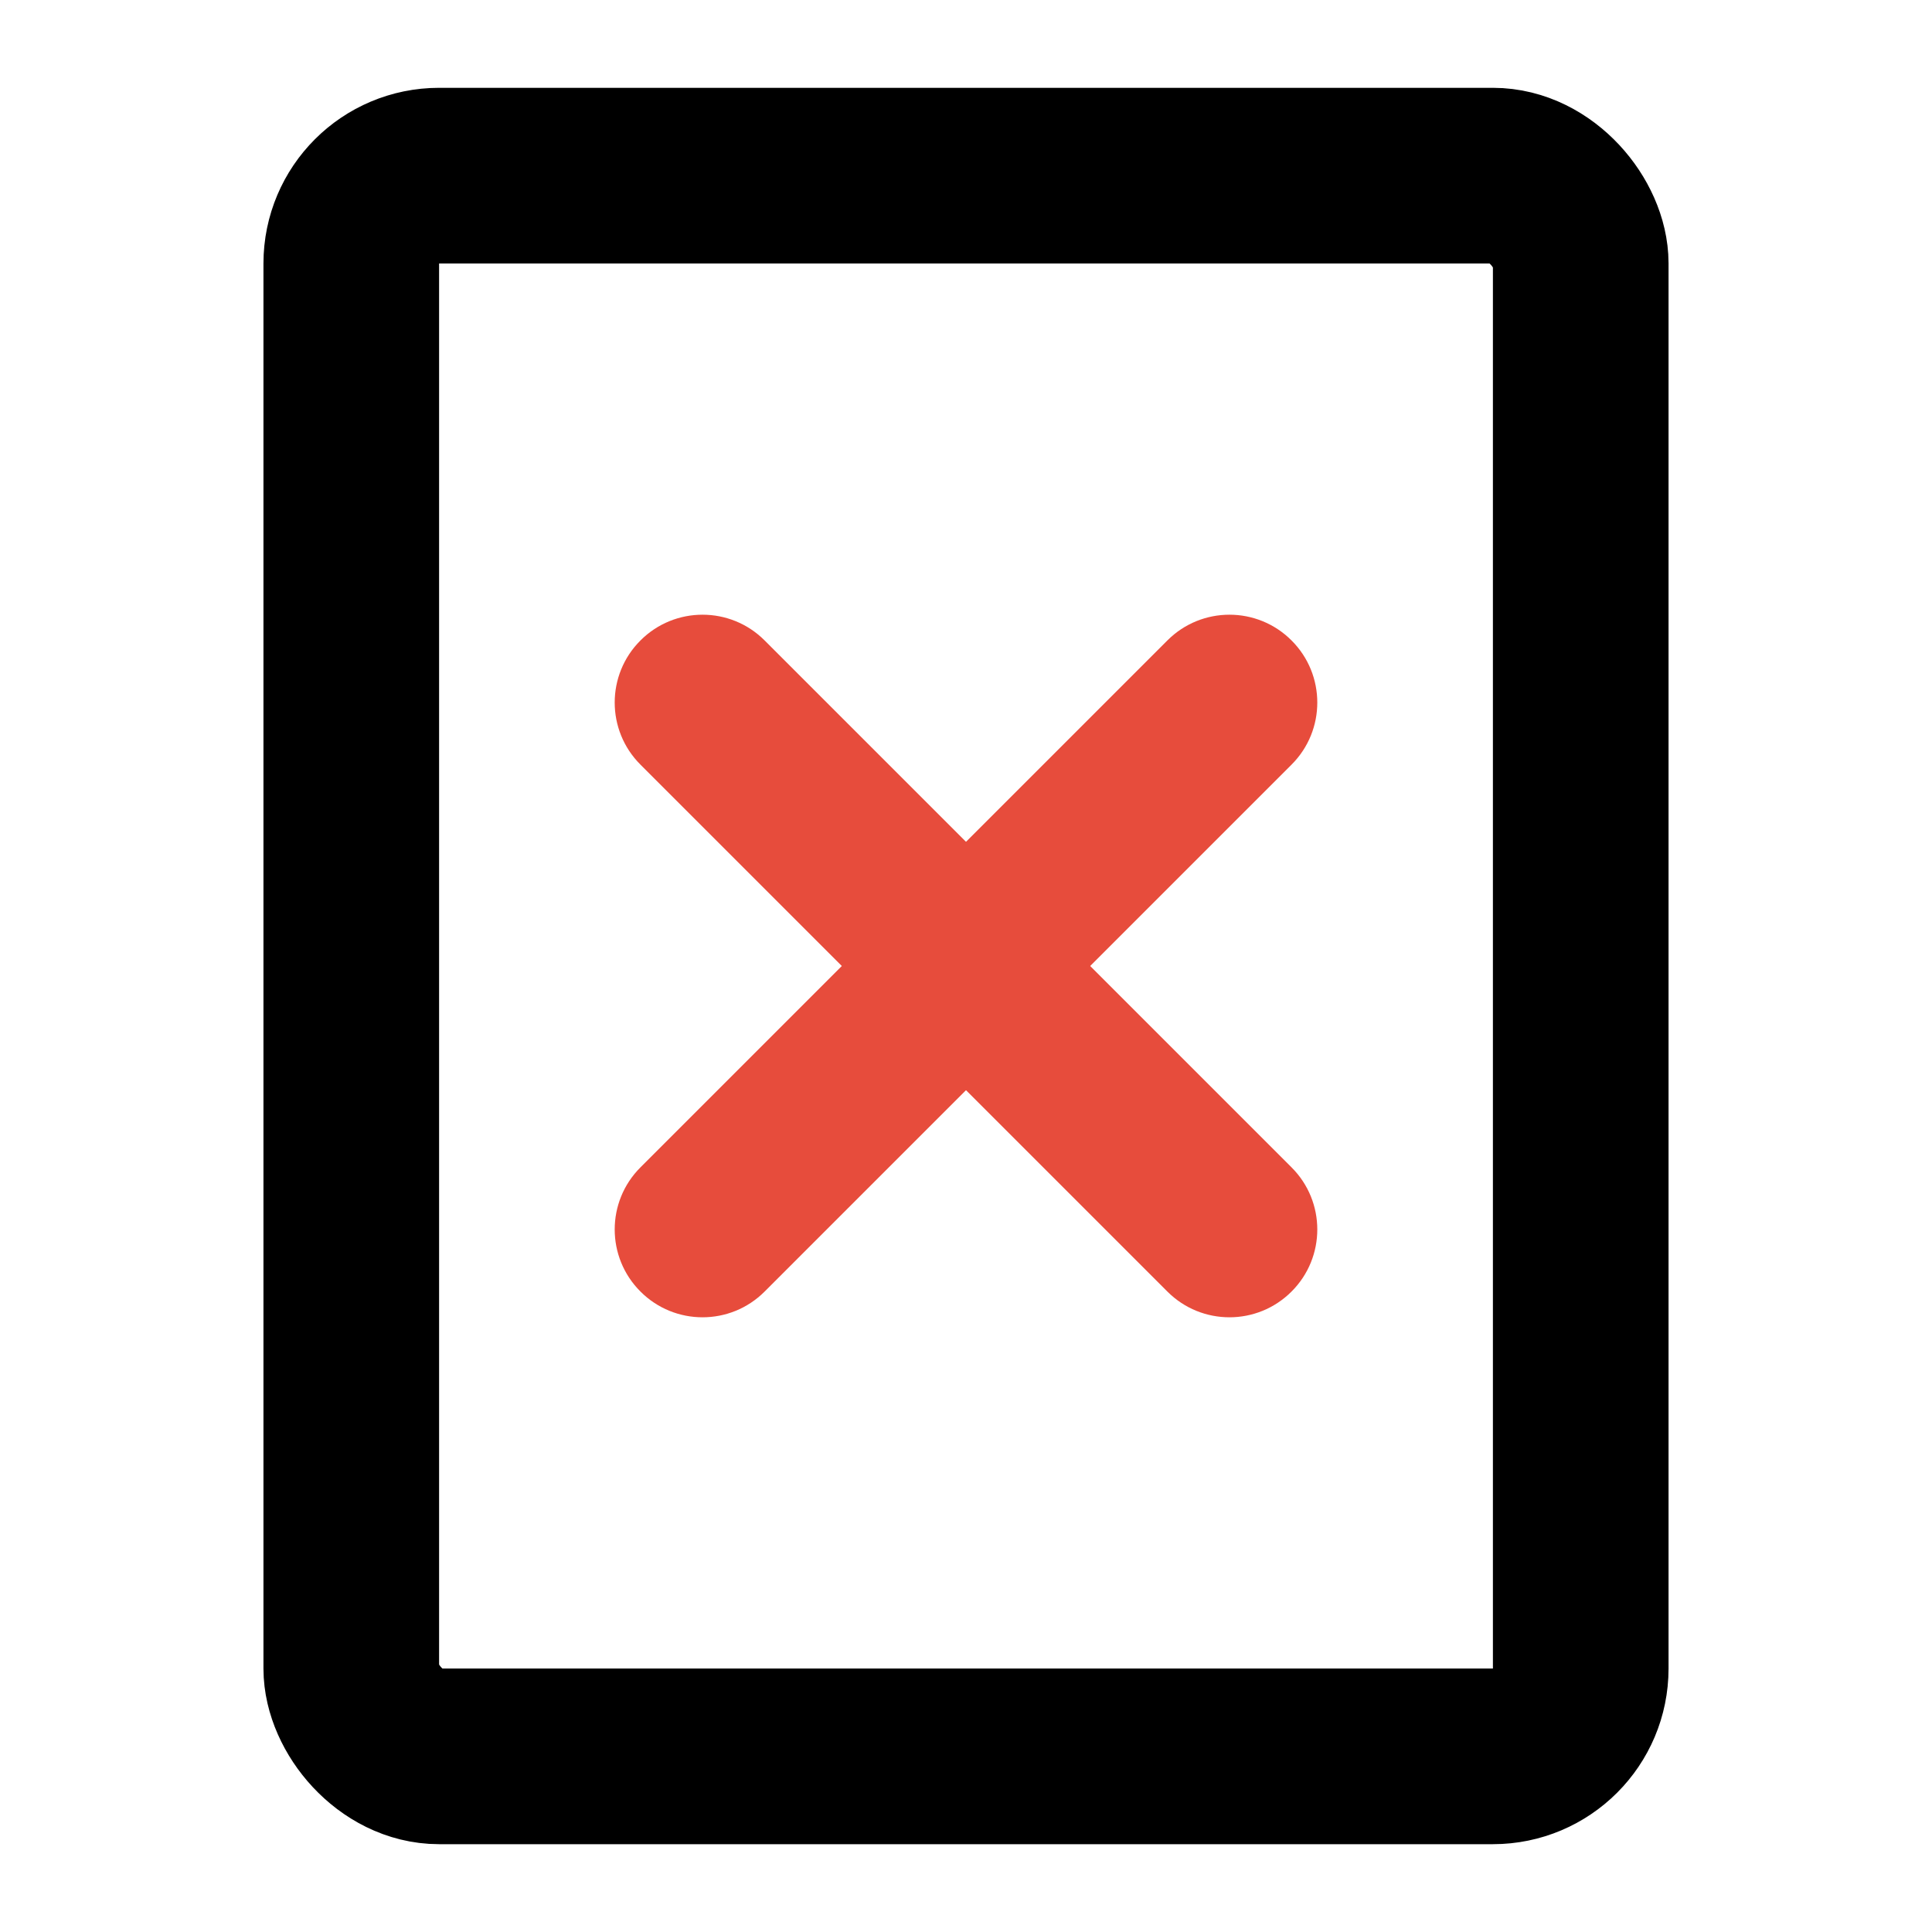 <svg width="22" height="22" viewBox="0 0 22 22" fill="none" xmlns="http://www.w3.org/2000/svg">
<rect x="4" y="2" width="14" height="18" rx="1" stroke="black" stroke-width="2"/>
<path fill-rule="evenodd" clip-rule="evenodd" d="M14.471 7.529C14.732 7.789 14.732 8.211 14.471 8.471L8.471 14.471C8.211 14.732 7.789 14.732 7.529 14.471C7.268 14.211 7.268 13.789 7.529 13.529L13.529 7.529C13.789 7.268 14.211 7.268 14.471 7.529Z" fill="#E74C3C"/>
<path fill-rule="evenodd" clip-rule="evenodd" d="M13.293 7.293C13.683 6.902 14.317 6.902 14.707 7.293C15.098 7.683 15.098 8.317 14.707 8.707L8.707 14.707C8.317 15.098 7.683 15.098 7.293 14.707C6.902 14.317 6.902 13.683 7.293 13.293L13.293 7.293ZM14.236 7.764C14.105 7.634 13.895 7.634 13.764 7.764L7.764 13.764C7.634 13.895 7.634 14.105 7.764 14.236C7.894 14.366 8.106 14.366 8.236 14.236L14.236 8.236C14.366 8.106 14.366 7.894 14.236 7.764Z" fill="#E74C3C"/>
<path fill-rule="evenodd" clip-rule="evenodd" d="M7.529 7.529C7.789 7.268 8.211 7.268 8.471 7.529L14.471 13.529C14.732 13.789 14.732 14.211 14.471 14.471C14.211 14.732 13.789 14.732 13.529 14.471L7.529 8.471C7.268 8.211 7.268 7.789 7.529 7.529Z" fill="#E74C3C"/>
<path fill-rule="evenodd" clip-rule="evenodd" d="M7.293 7.293C7.683 6.902 8.317 6.902 8.707 7.293L14.707 13.293C15.098 13.683 15.098 14.317 14.707 14.707C14.317 15.098 13.683 15.098 13.293 14.707L7.293 8.707C6.902 8.317 6.902 7.683 7.293 7.293ZM8.236 7.764C8.106 7.634 7.894 7.634 7.764 7.764C7.634 7.894 7.634 8.106 7.764 8.236L13.764 14.236C13.895 14.366 14.105 14.366 14.236 14.236C14.366 14.105 14.366 13.895 14.236 13.764L8.236 7.764Z" fill="#E74C3C"/>
</svg>
